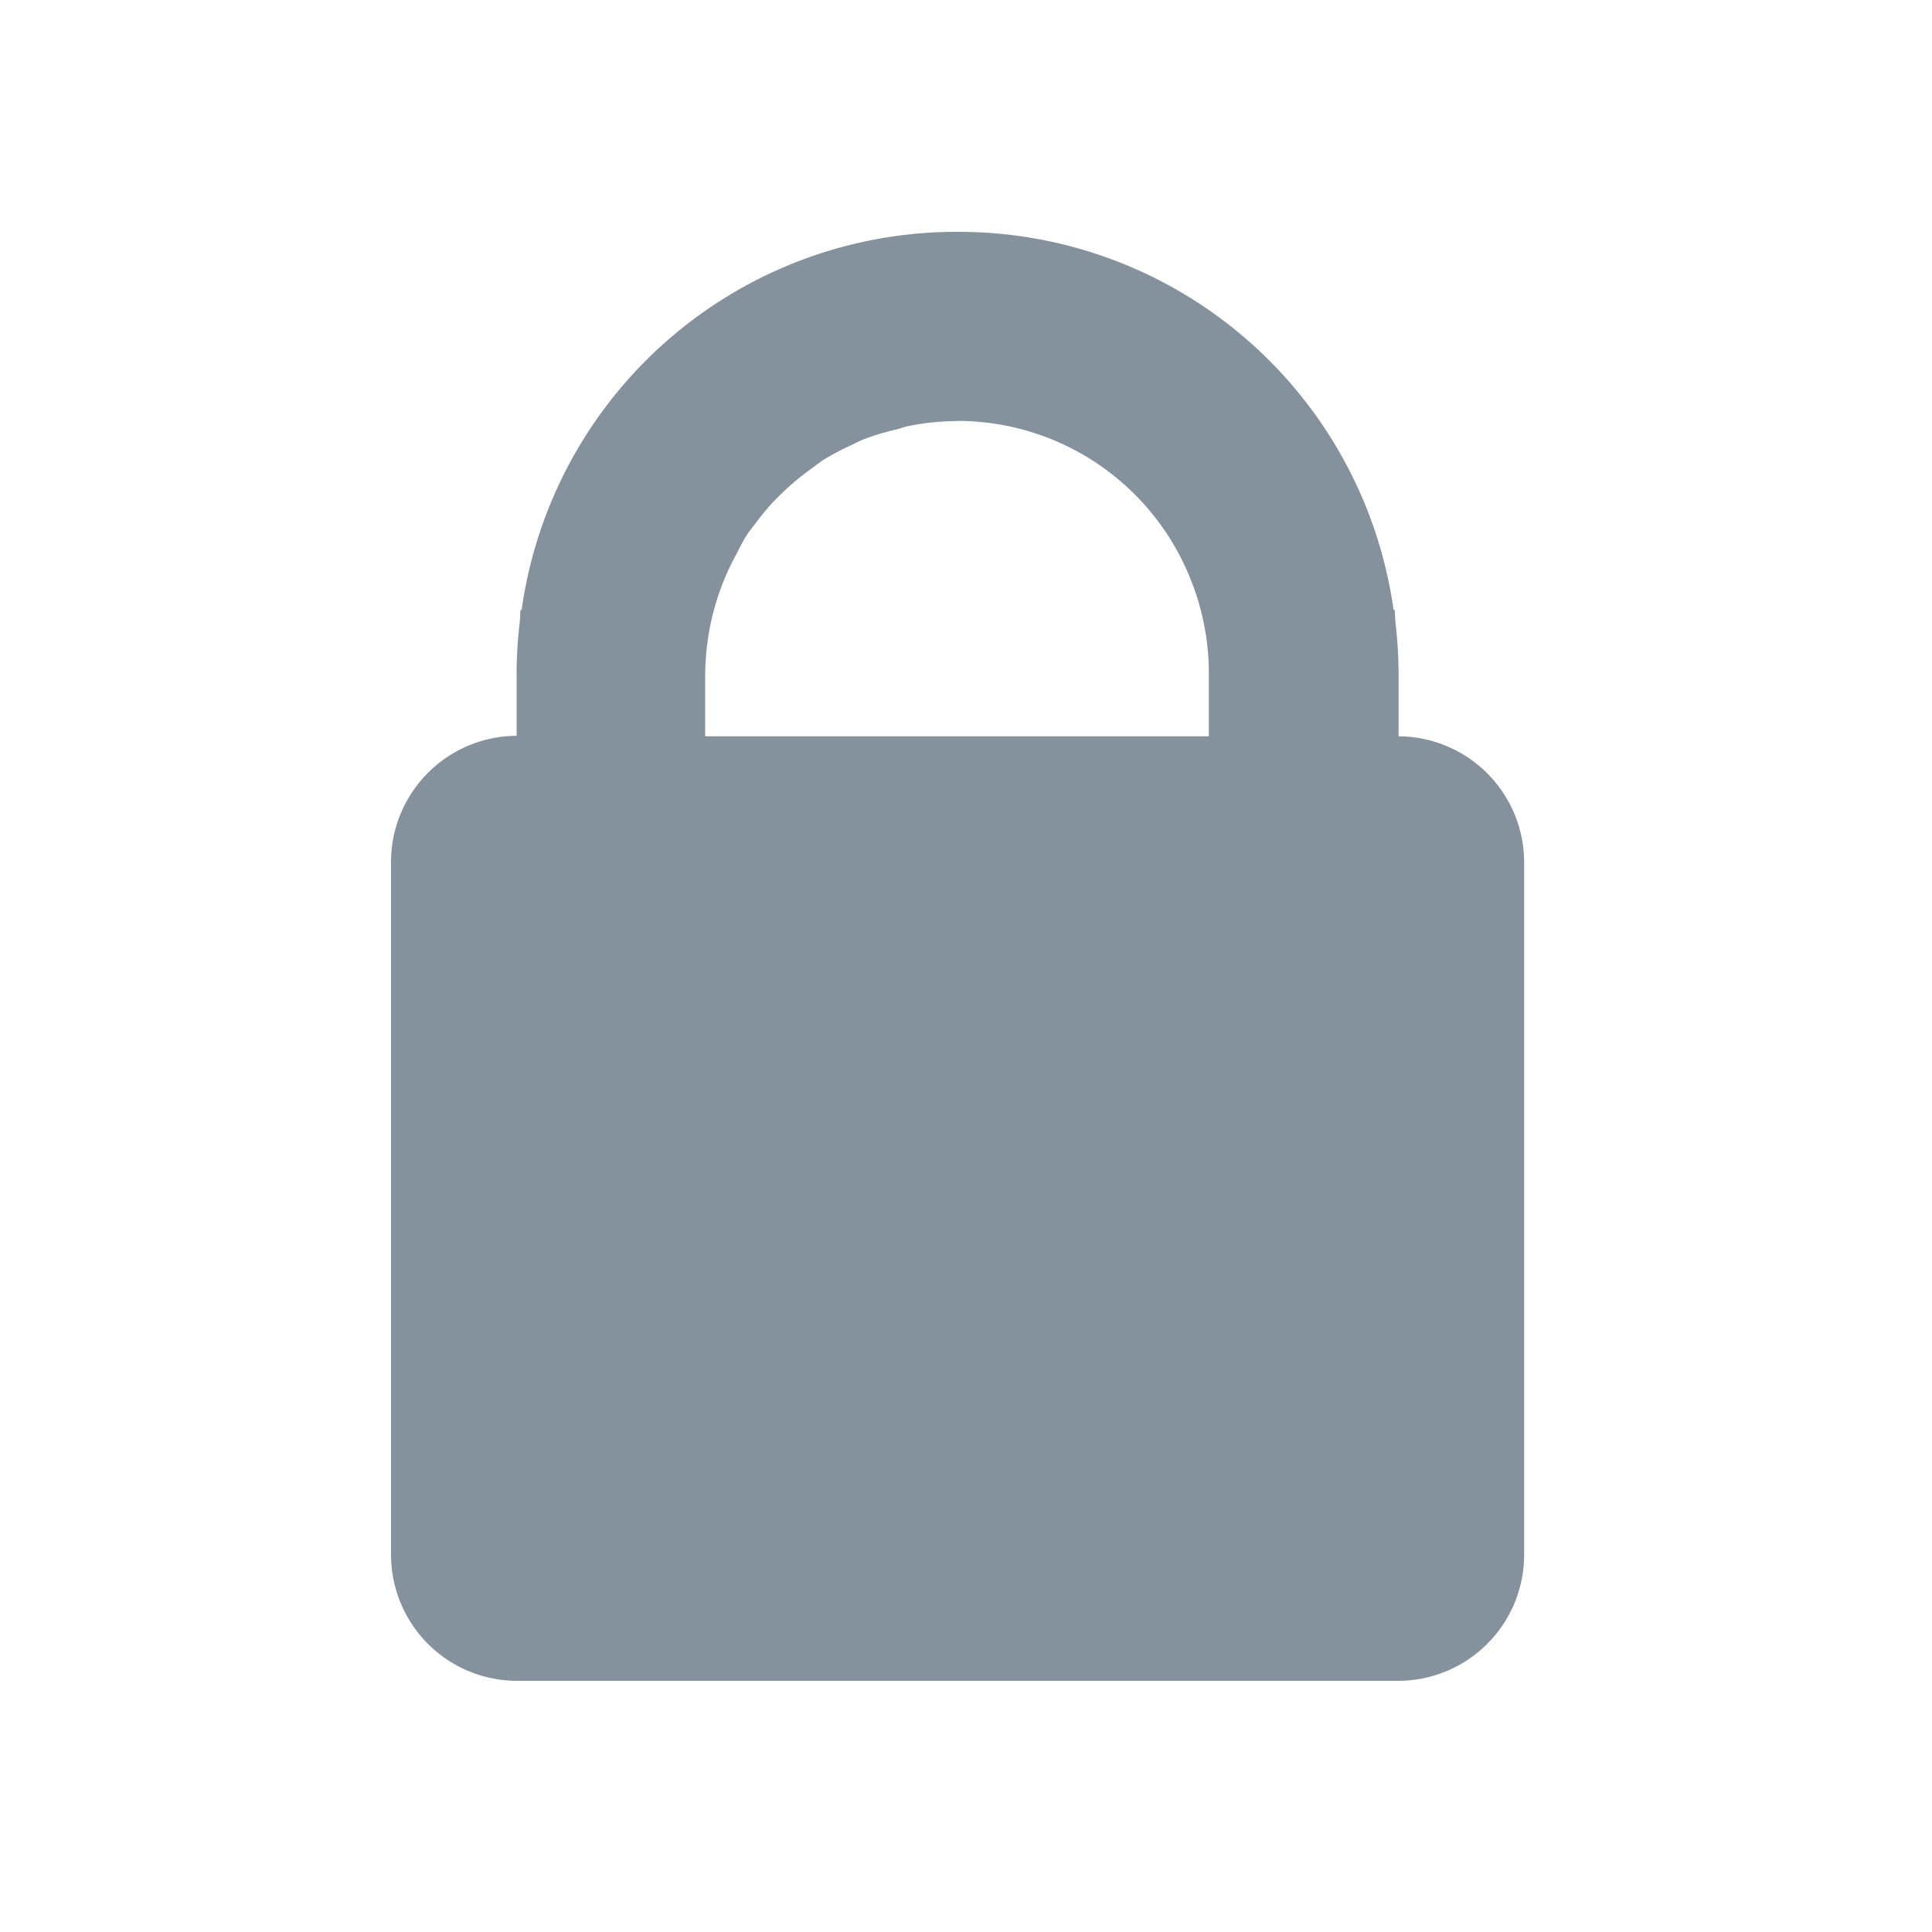 <svg xmlns="http://www.w3.org/2000/svg" viewBox="0 0 200 200"><defs><style>.a{fill:#85929e;}</style></defs><path class="a" d="M99.09,24A45.45,45.45,0,0,0,54,63.13h-.12l-.07,1.24a45.91,45.91,0,0,0-.33,5.28v6.52a13.07,13.07,0,0,0-13,13V161a13.06,13.06,0,0,0,13,13h91.3a13.06,13.06,0,0,0,13-13V89.22a13.07,13.07,0,0,0-13-13V69.65a45.91,45.91,0,0,0-.33-5.28l-.07-1.24h-.12A45.45,45.45,0,0,0,99.09,24Zm0,19.57a26,26,0,0,1,24,16,26.12,26.12,0,0,1,2.05,10.12v6.53H73V69.65a27.23,27.23,0,0,1,.61-5.3,26.23,26.23,0,0,1,2.5-6.76c.34-.63.64-1.28,1-1.89s.86-1.2,1.3-1.79a25.12,25.12,0,0,1,1.68-2c.43-.45.87-.87,1.33-1.3a25.88,25.88,0,0,1,2.36-1.94c.44-.33.89-.66,1.36-1A25.22,25.22,0,0,1,88,46.14c.47-.22.92-.47,1.4-.66a25.19,25.19,0,0,1,3.3-1c.47-.12.92-.29,1.4-.39a26.45,26.45,0,0,1,5-.5Z"/></svg>